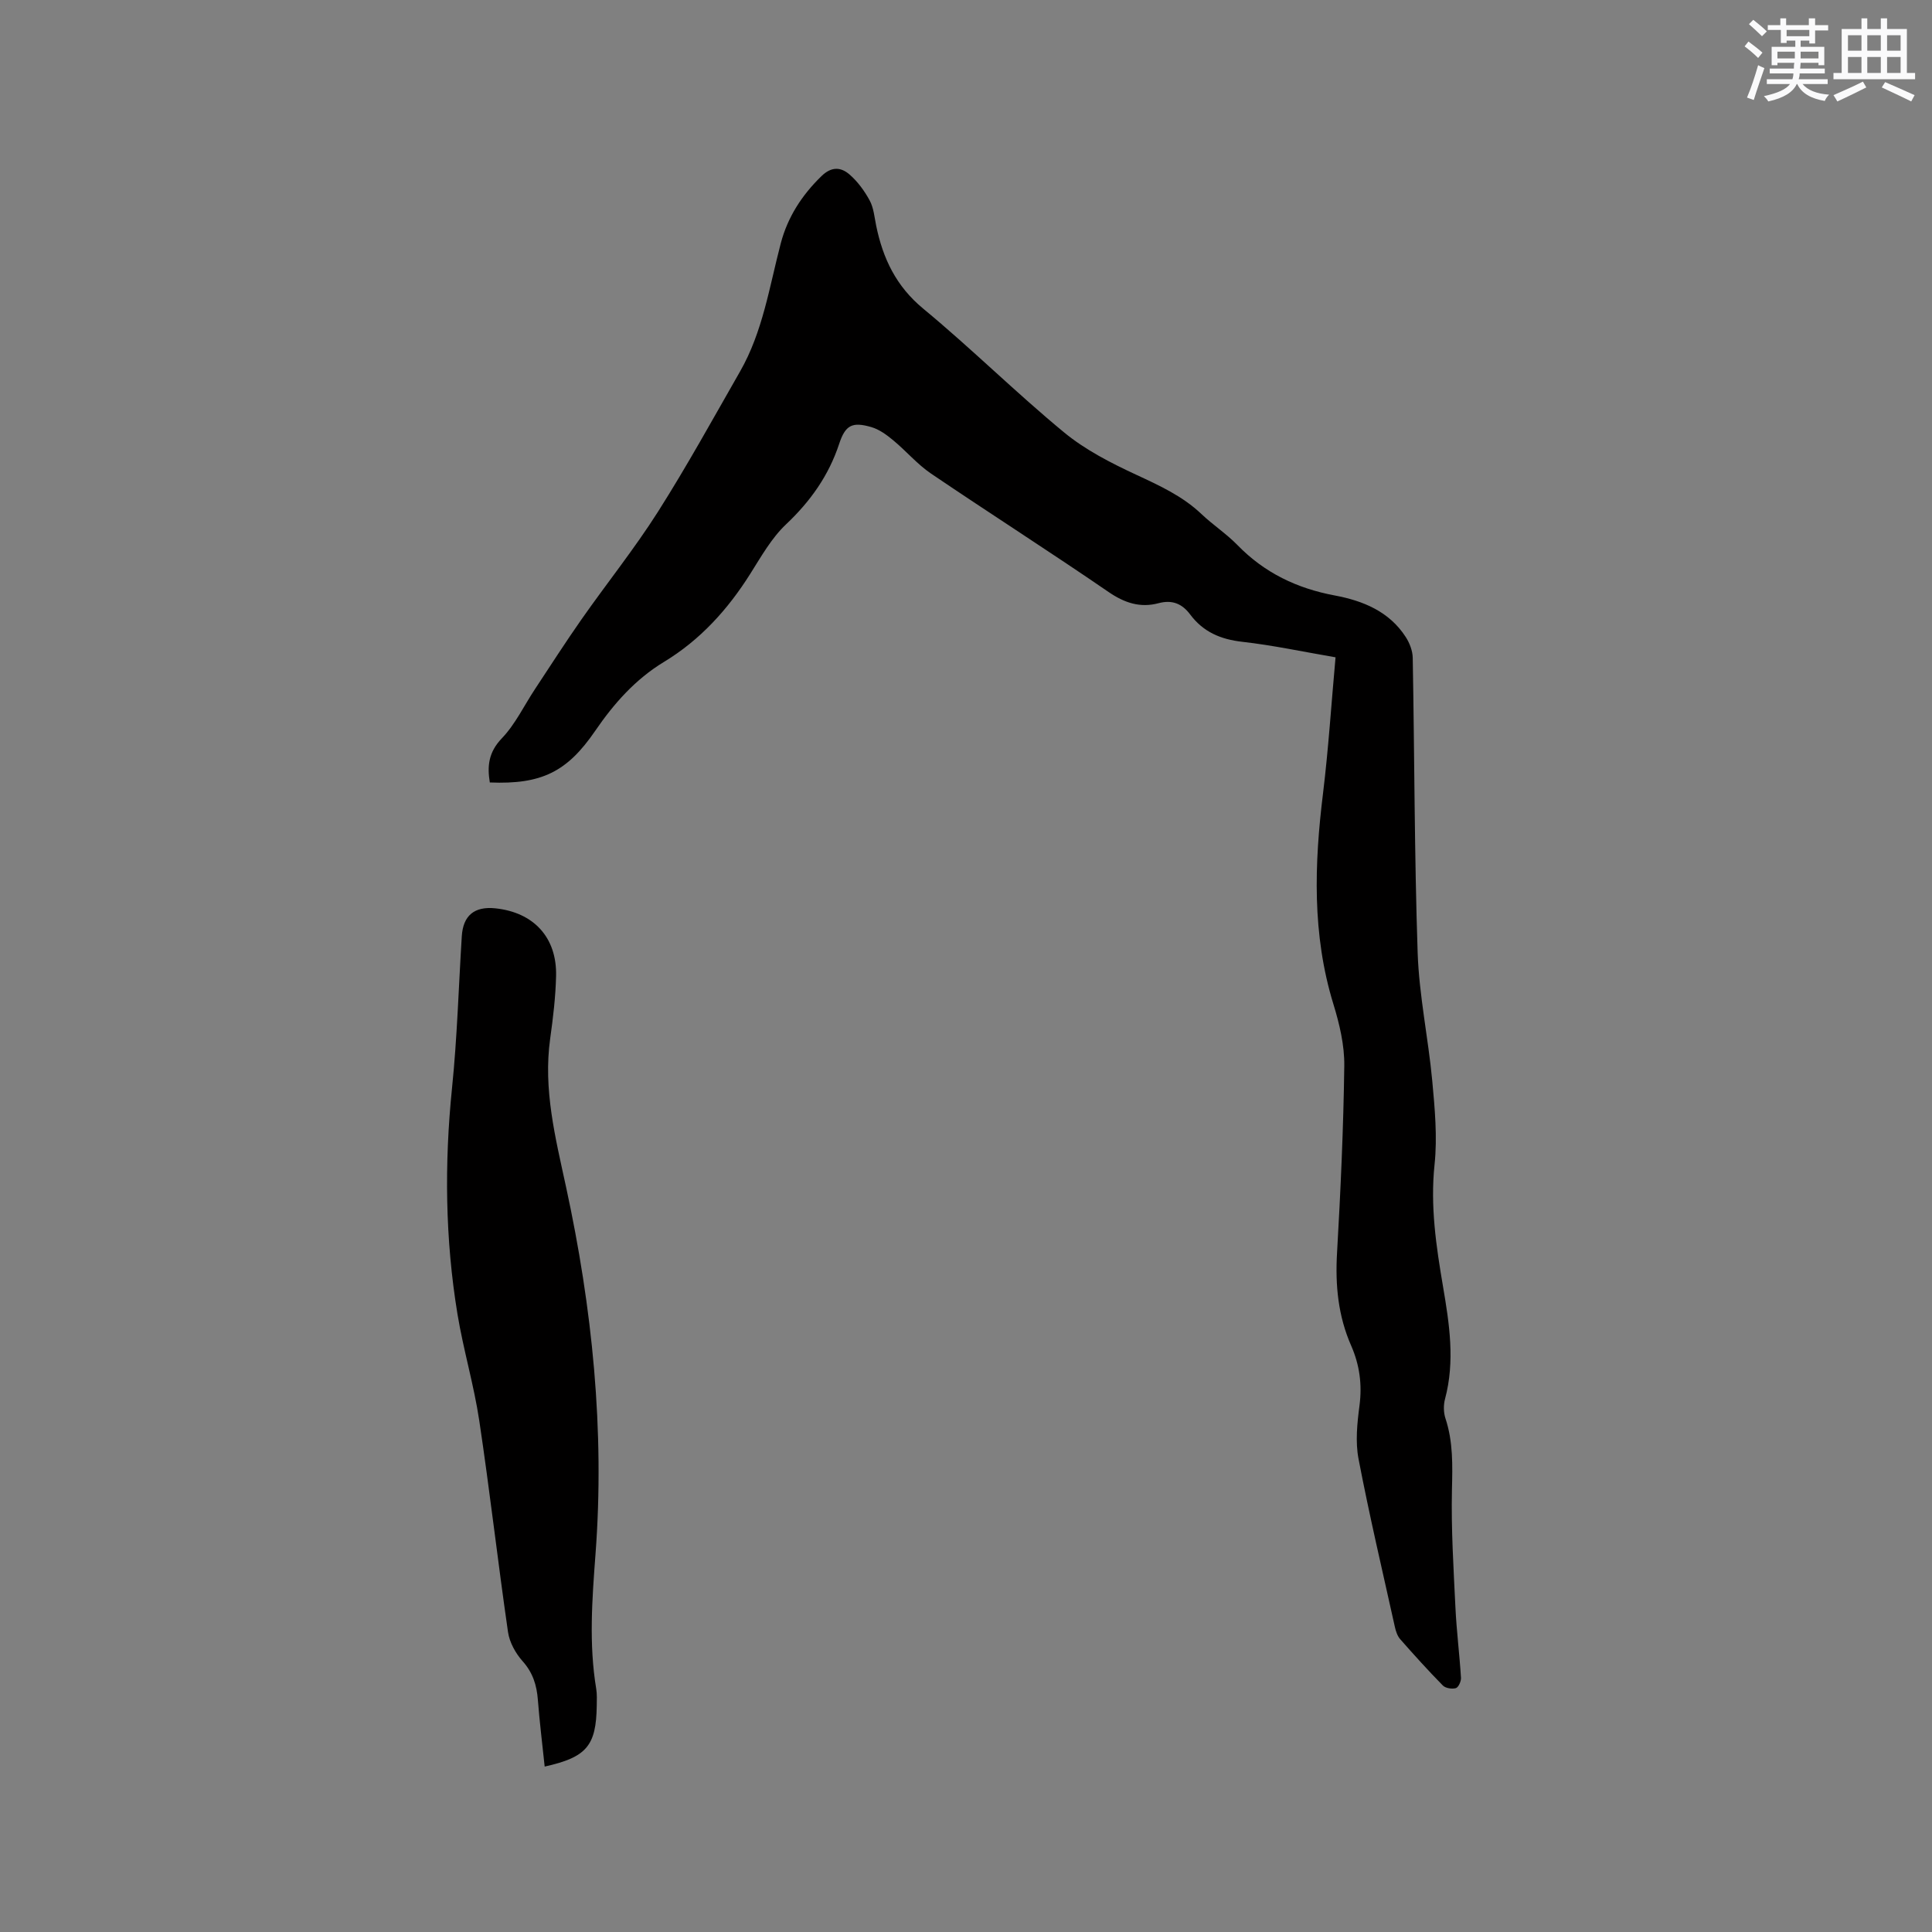 <svg enable-background="new 0 0 400 400" viewBox="0 0 400 400" xmlns="http://www.w3.org/2000/svg"><rect x="0" y="0" width="400" height="400" fill="#808080" stroke="none"/><path d="m276.51 136.09c-6.77-1.16-13-2.5-19.29-3.21-4.49-.5-8.1-2.04-10.8-5.65-1.67-2.23-3.7-3.11-6.58-2.34-3.76 1-7.01-.05-10.33-2.33-12.14-8.33-24.56-16.25-36.75-24.51-2.86-1.94-5.16-4.69-7.85-6.91-1.35-1.12-2.89-2.25-4.53-2.72-3.9-1.13-5.35-.44-6.63 3.45-2.18 6.61-5.97 11.93-11.02 16.7-3.01 2.85-5.15 6.68-7.4 10.24-4.65 7.38-10.36 13.69-17.86 18.23-5.94 3.6-10.4 8.66-14.25 14.29-5.79 8.45-11.07 11.11-21.81 10.67-.56-3.41-.26-6.26 2.48-9.13 2.8-2.92 4.61-6.78 6.88-10.21 3.19-4.83 6.32-9.71 9.64-14.45 5.22-7.45 10.93-14.57 15.8-22.23 6.01-9.47 11.43-19.32 17.01-29.07 4.71-8.22 6.07-17.54 8.43-26.53 1.43-5.44 4.37-9.98 8.44-13.93 2.09-2.03 4.04-1.85 5.8-.32 1.69 1.47 3.1 3.4 4.17 5.38.83 1.53.98 3.44 1.34 5.2 1.39 6.79 4.12 12.55 9.75 17.2 9.96 8.23 19.17 17.38 29.14 25.6 4.41 3.64 9.72 6.35 14.95 8.78 4.84 2.25 9.58 4.41 13.5 8.13 2.38 2.26 5.18 4.09 7.46 6.43 5.59 5.75 12.33 8.98 20.17 10.44 5.82 1.09 11.25 3.3 14.66 8.58.81 1.25 1.44 2.87 1.46 4.33.37 20.35.34 40.71 1.02 61.05.3 8.85 2.19 17.64 3.02 26.49.53 5.76 1.08 11.65.48 17.36-.91 8.6.33 16.91 1.75 25.25 1.32 7.76 2.51 15.46.42 23.28-.34 1.26-.32 2.82.09 4.05 1.6 4.84 1.46 9.72 1.34 14.74-.18 8.11.33 16.25.72 24.36.23 4.87.85 9.71 1.15 14.58.05.73-.53 2-1.06 2.15-.8.23-2.14.02-2.7-.55-3.05-3.1-5.96-6.33-8.83-9.59-.58-.66-.9-1.65-1.1-2.55-2.57-11.58-5.29-23.12-7.52-34.77-.68-3.55-.28-7.41.2-11.05.57-4.36.01-8.43-1.72-12.38-2.71-6.16-3.32-12.54-2.93-19.22.74-12.91 1.33-25.84 1.5-38.76.05-4.24-.99-8.63-2.25-12.73-4.44-14.44-3.96-29.02-2.14-43.76 1.12-9.2 1.71-18.5 2.58-28.06z" fill="#010000"/><path d="m112.77 365.75c-.5-4.76-1.06-9.28-1.41-13.81-.23-3.04-1.04-5.64-3.17-8.02-1.45-1.63-2.7-3.89-3.01-6.01-2.11-14.57-3.77-29.2-5.95-43.76-1.11-7.41-3.29-14.66-4.51-22.05-2.56-15.55-2.73-31.17-1.13-46.87 1.07-10.43 1.36-20.93 2.02-31.4.27-4.29 2.61-6.22 6.95-5.77 7.93.83 12.76 6.03 12.57 14-.1 4.33-.62 8.67-1.22 12.96-1.47 10.53 1.08 20.52 3.28 30.7 5.43 25.05 8.04 50.45 6.1 76.08-.7 9.34-1.39 18.57.15 27.85.19 1.14.12 2.33.11 3.49-.12 8.32-2.09 10.67-10.78 12.61z" fill="#010000"/><g fill="#fafafb"><path d="m361.2 9.6.8-1c.9.7 1.9 1.4 2.9 2.3l-.9 1.1c-1-1-2-1.8-2.8-2.4zm.5 10.6c.9-2.1 1.6-4.3 2.3-6.7.4.2.8.4 1.3.6-.7 2.1-1.5 4.3-2.2 6.6zm.4-15.2.9-.9c1 .8 2 1.6 2.8 2.4l-1 1c-.9-.9-1.8-1.7-2.7-2.5zm12.5-1.2h1.2v1.4h2.7v1.1h-2.7v2.7h-1.2v-.6h-1.8v1.3h4.9v3.8h-1.2v-.5h-3.7c0 .4-.1.9-.1 1.2h5.1v1h-5.2c0 .5-.1.9-.2 1.2h6v1h-5.2c1.1 1.3 2.9 2 5.5 2.2-.4.4-.7.8-.9 1.3-2.9-.5-4.8-1.6-5.7-3.5h-.1c-.8 1.7-2.7 2.9-5.9 3.6-.2-.4-.6-.8-.9-1.1 2.8-.6 4.6-1.4 5.4-2.5h-4.8v-1h5.3c.1-.3.2-.7.2-1.2h-4.9v-1h5c0-.4 0-.8.1-1.2h-3.5v.5h-1.2v-3.8h4.9v-1.3h-1.8v.5h-1.2v-2.7h-2.7v-1h2.6v-1.4h1.2v1.4h4.7v-1.4zm-6.6 8.3h3.6c0-.4 0-.9 0-1.4h-3.6zm1.9-4.6h4.7v-1.3h-4.7zm6.6 3.2h-3.7v1.4h3.7z"/><path d="m385.3 3.8h1.3v2.2h2.8v-2.2h1.3v2.2h4.1v9.1h1.7v1.3h-16.9v-1.3h1.7v-9.1h4.1v-2.2zm.4 13.1.7 1.2c-1.8.9-3.8 1.9-6 2.9-.2-.4-.5-.8-.8-1.3 2.3-1 4.3-1.9 6.1-2.8zm-3.1-6.4h2.8v-3.2h-2.8zm0 4.6h2.8v-3.3h-2.8zm4-4.6h2.8v-3.2h-2.8zm0 4.6h2.8v-3.3h-2.8zm3.7 1.9c2.1.9 4.1 1.8 6.1 2.7l-.7 1.3c-2.2-1.1-4.2-2-6.1-2.9zm3.2-9.7h-2.8v3.2h2.8zm-2.8 7.8h2.8v-3.3h-2.8z"/></g></svg>